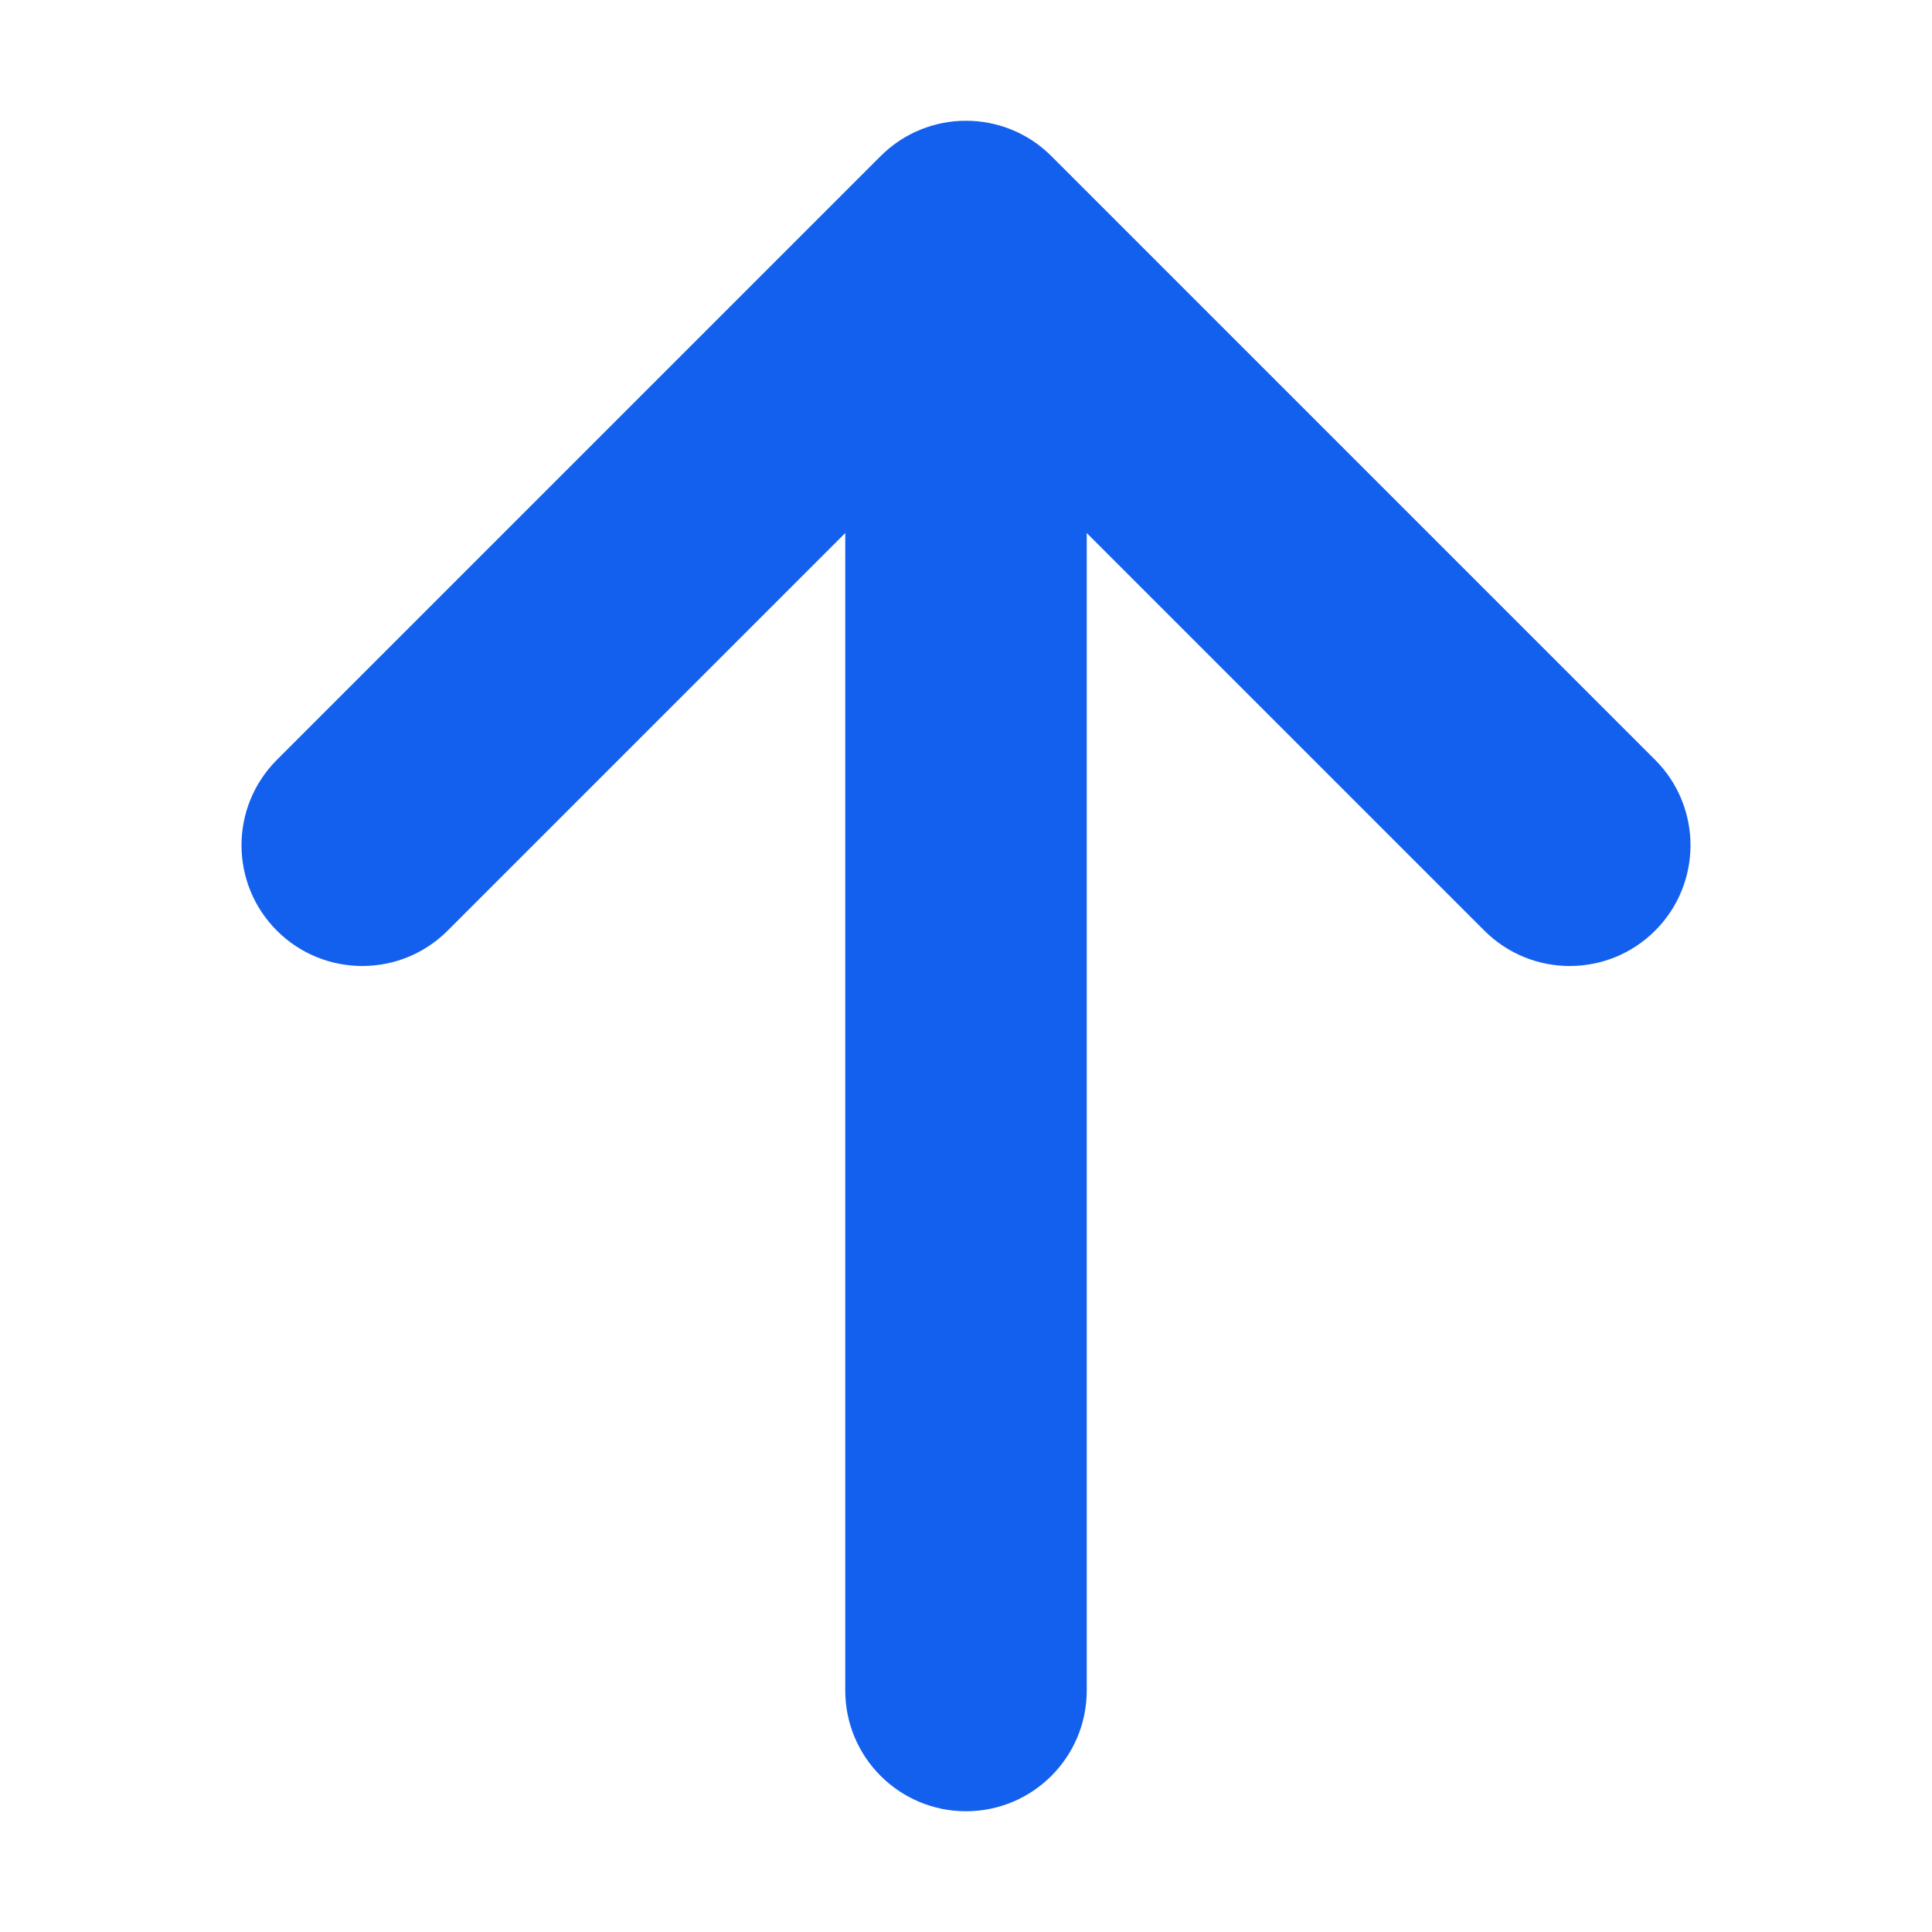<svg xmlns="http://www.w3.org/2000/svg" width="512" height="512"><path d="m438.627 201.373-160-160c-12.496-12.497-32.757-12.497-45.254 0l-160 160c-12.497 12.497-12.497 32.758 0 45.255s32.758 12.498 45.255 0L224 141.255V448c0 17.673 14.327 32 32 32s32-14.327 32-32V141.255l105.373 105.373C399.621 252.876 407.811 256 416 256s16.379-3.124 22.627-9.373c12.497-12.497 12.497-32.757 0-45.254z" style="fill:#1460ee"/></svg>